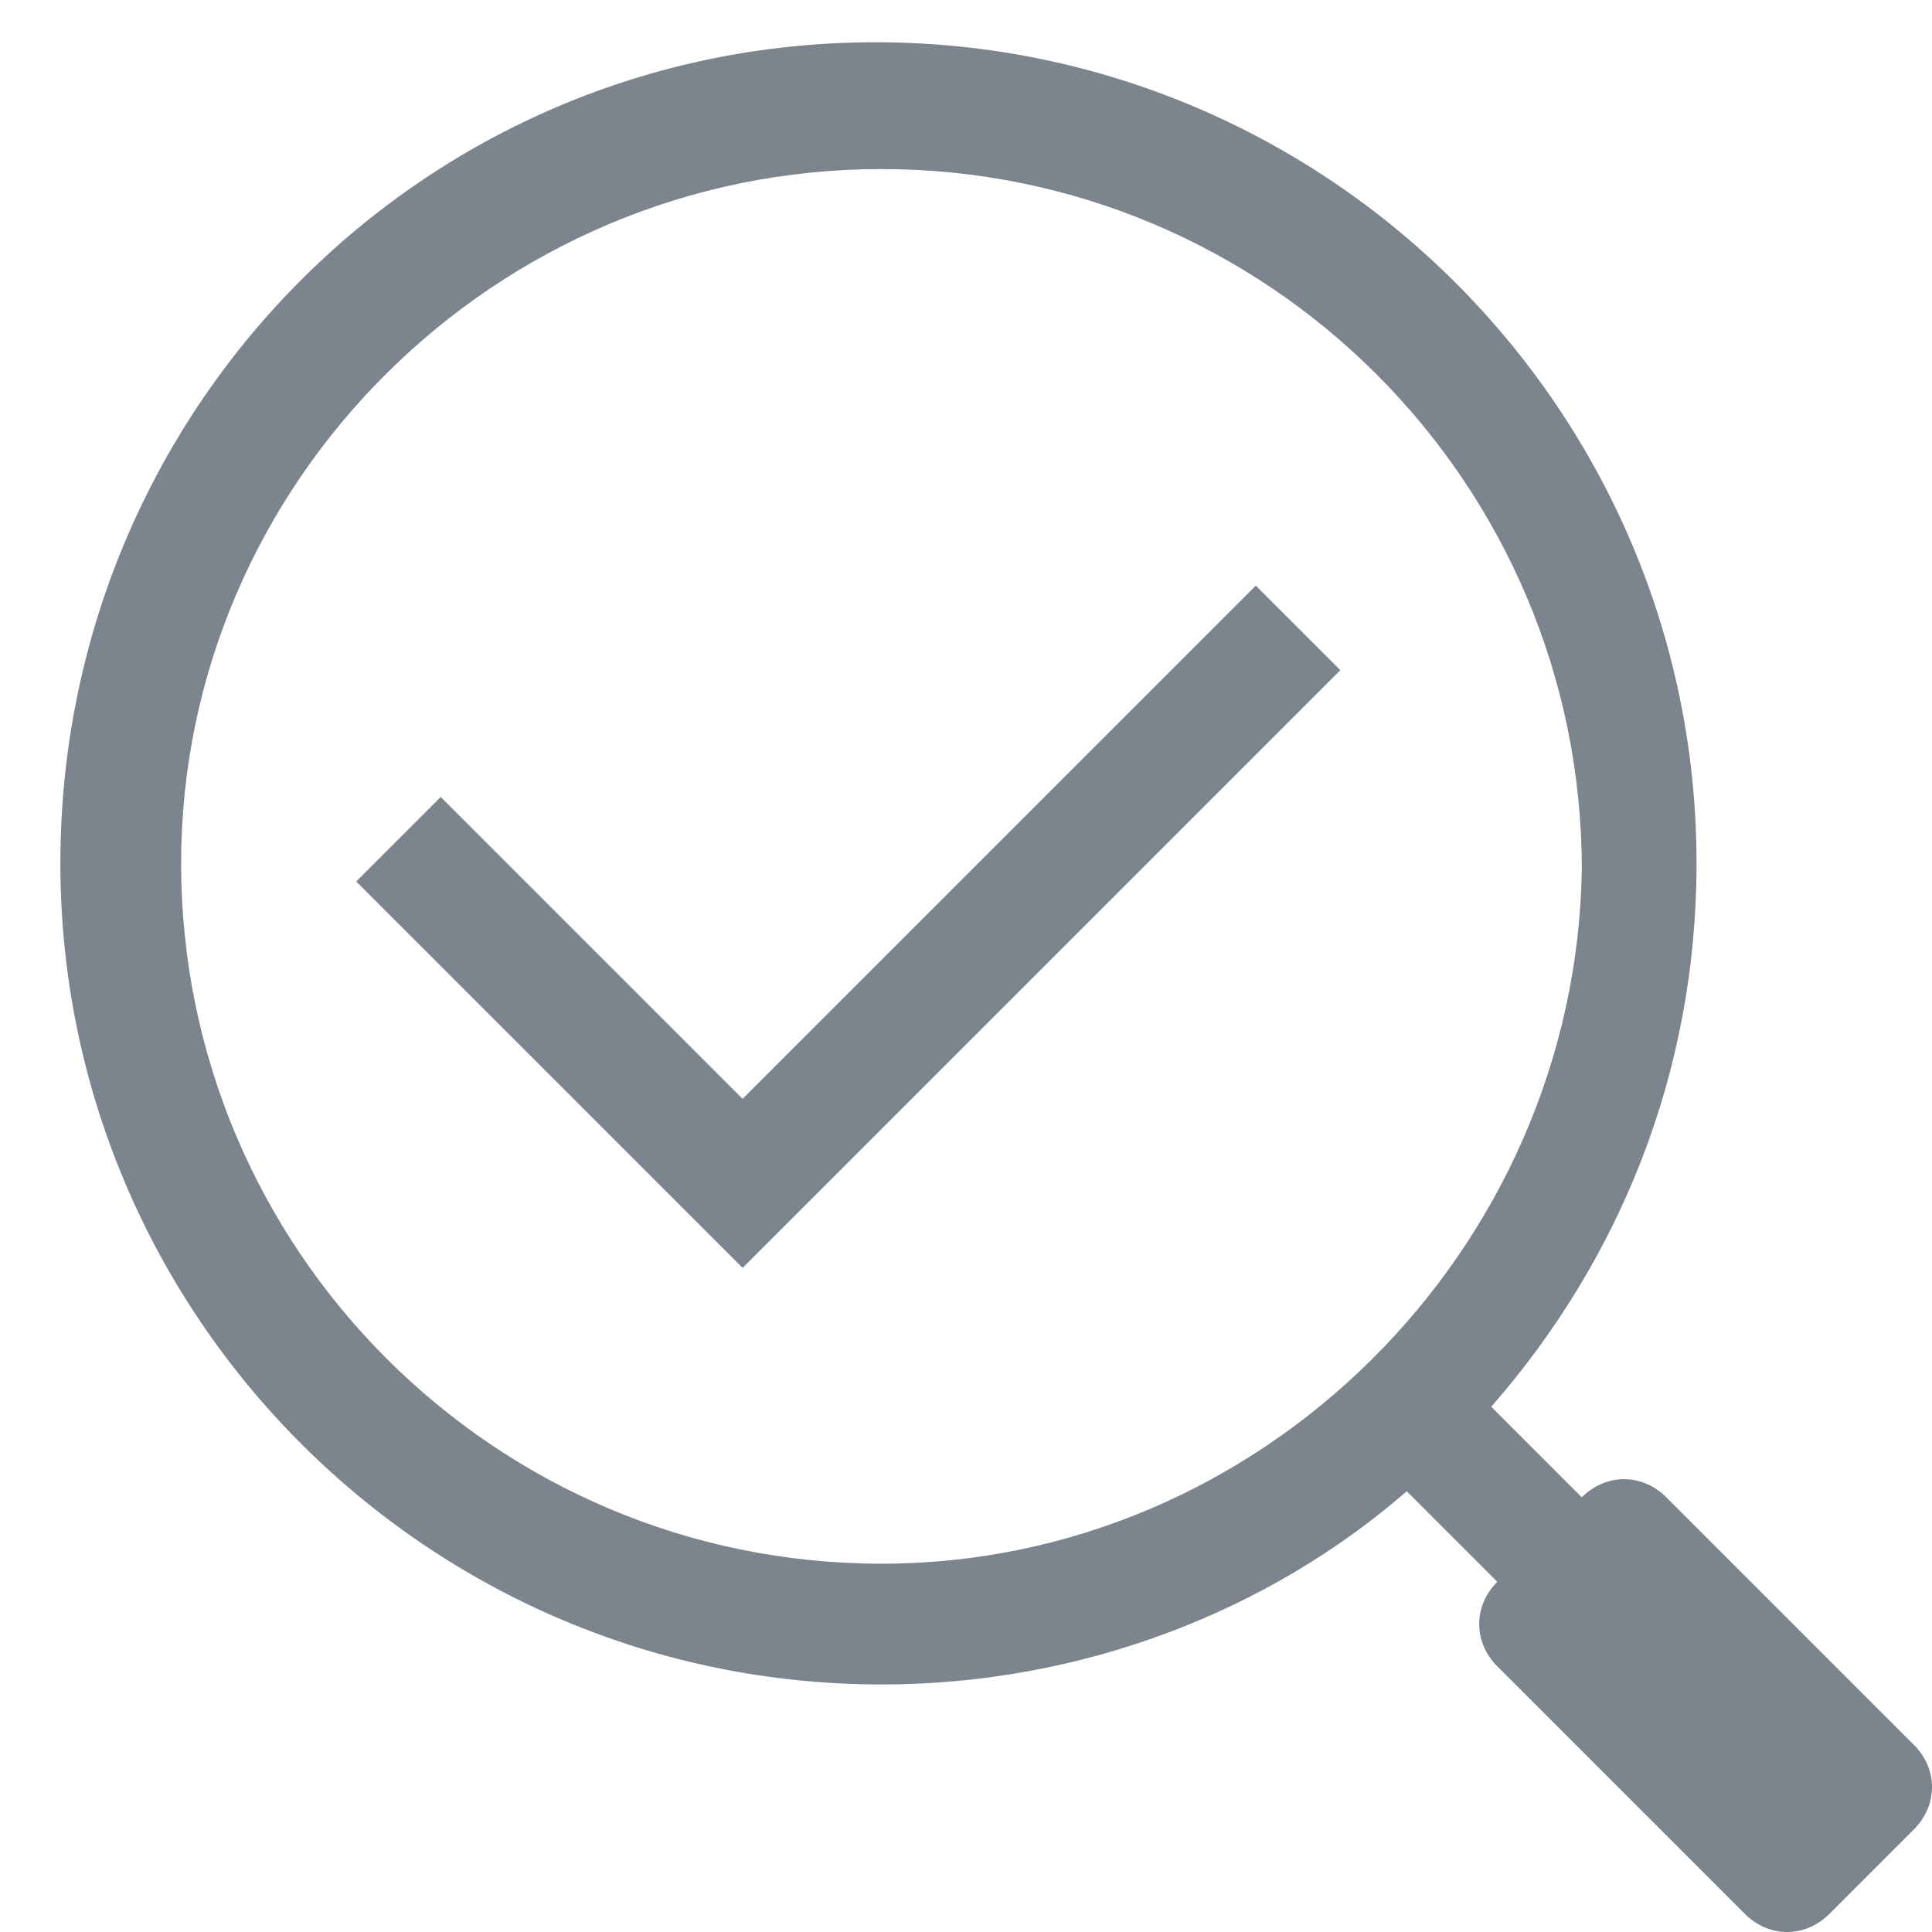 <?xml version="1.0" encoding="utf-8"?>
<!-- Generator: Adobe Illustrator 19.0.0, SVG Export Plug-In . SVG Version: 6.00 Build 0)  -->
<svg version="1.1" id="图层_1" xmlns="http://www.w3.org/2000/svg" xmlns:xlink="http://www.w3.org/1999/xlink" x="0px" y="0px"
	 viewBox="0 0 32 32" style="enable-background:new 0 0 32 32;" xml:space="preserve">
<style type="text/css">
	.st0{fill:none;}
	.st1{fill-rule:evenodd;clip-rule:evenodd;fill:#7c848e;}
</style>
<g>
	<path class="st0" d="M-288.5-2205.5h-2v-2h0c0-4.4-3.6-8-8-8s-8,3.6-8,8h0v2h-2v0h-0.1v4h0.1v8h-0.1v4h20V-2205.5z M-292.5-2193.5
		h-12v-8h12V-2193.5z M-292.5-2205.5h-12v0h2v-2c0-2.2,1.8-4,4-4s4,1.8,4,4v2L-292.5-2205.5L-292.5-2205.5z M-324.5-2227.5v30.5
		c0,0,0.2,21.6,26,27.5c25.8-5.9,26-27.5,26-27.5v-30.5H-324.5z M-276.5-2197.1c0,0-0.1,4.6-2.8,9.7c-3.6,6.9-10.1,11.5-19.2,13.8
		c-21.4-5.4-22-22.7-22-23.4v-26.5h44V-2197.1z"/>
</g>
<g id="XMLID_8_">
	<g id="XMLID_54_">
		<path id="XMLID_55_" class="st1" d="M31.7,28.9l-4.1-4.1c-0.4-0.4-1-0.4-1.4,0l-1.5-1.5c2.1-2.4,3.4-5.5,3.4-9
			c0-7.5-6.1-13.6-13.6-13.6S1,6.8,1,14.3s6.1,13.6,13.6,13.6c3.3,0,6.4-1.2,8.7-3.2l1.5,1.5c-0.4,0.4-0.4,1,0,1.4l4.1,4.1
			c0.4,0.4,1,0.4,1.4,0l1.4-1.4C32.1,29.9,32.1,29.3,31.7,28.9z M14.6,25.9C8.2,25.9,3,20.7,3,14.3C3,8,8.2,2.8,14.6,2.8
			c6.4,0,11.6,5.2,11.6,11.6C26.1,20.7,20.9,25.9,14.6,25.9z M12.3,18.2l-5-5l-1.4,1.4l6.4,6.4l9.9-9.9l-1.4-1.4L12.3,18.2z"/>
	</g>
</g>
</svg>
